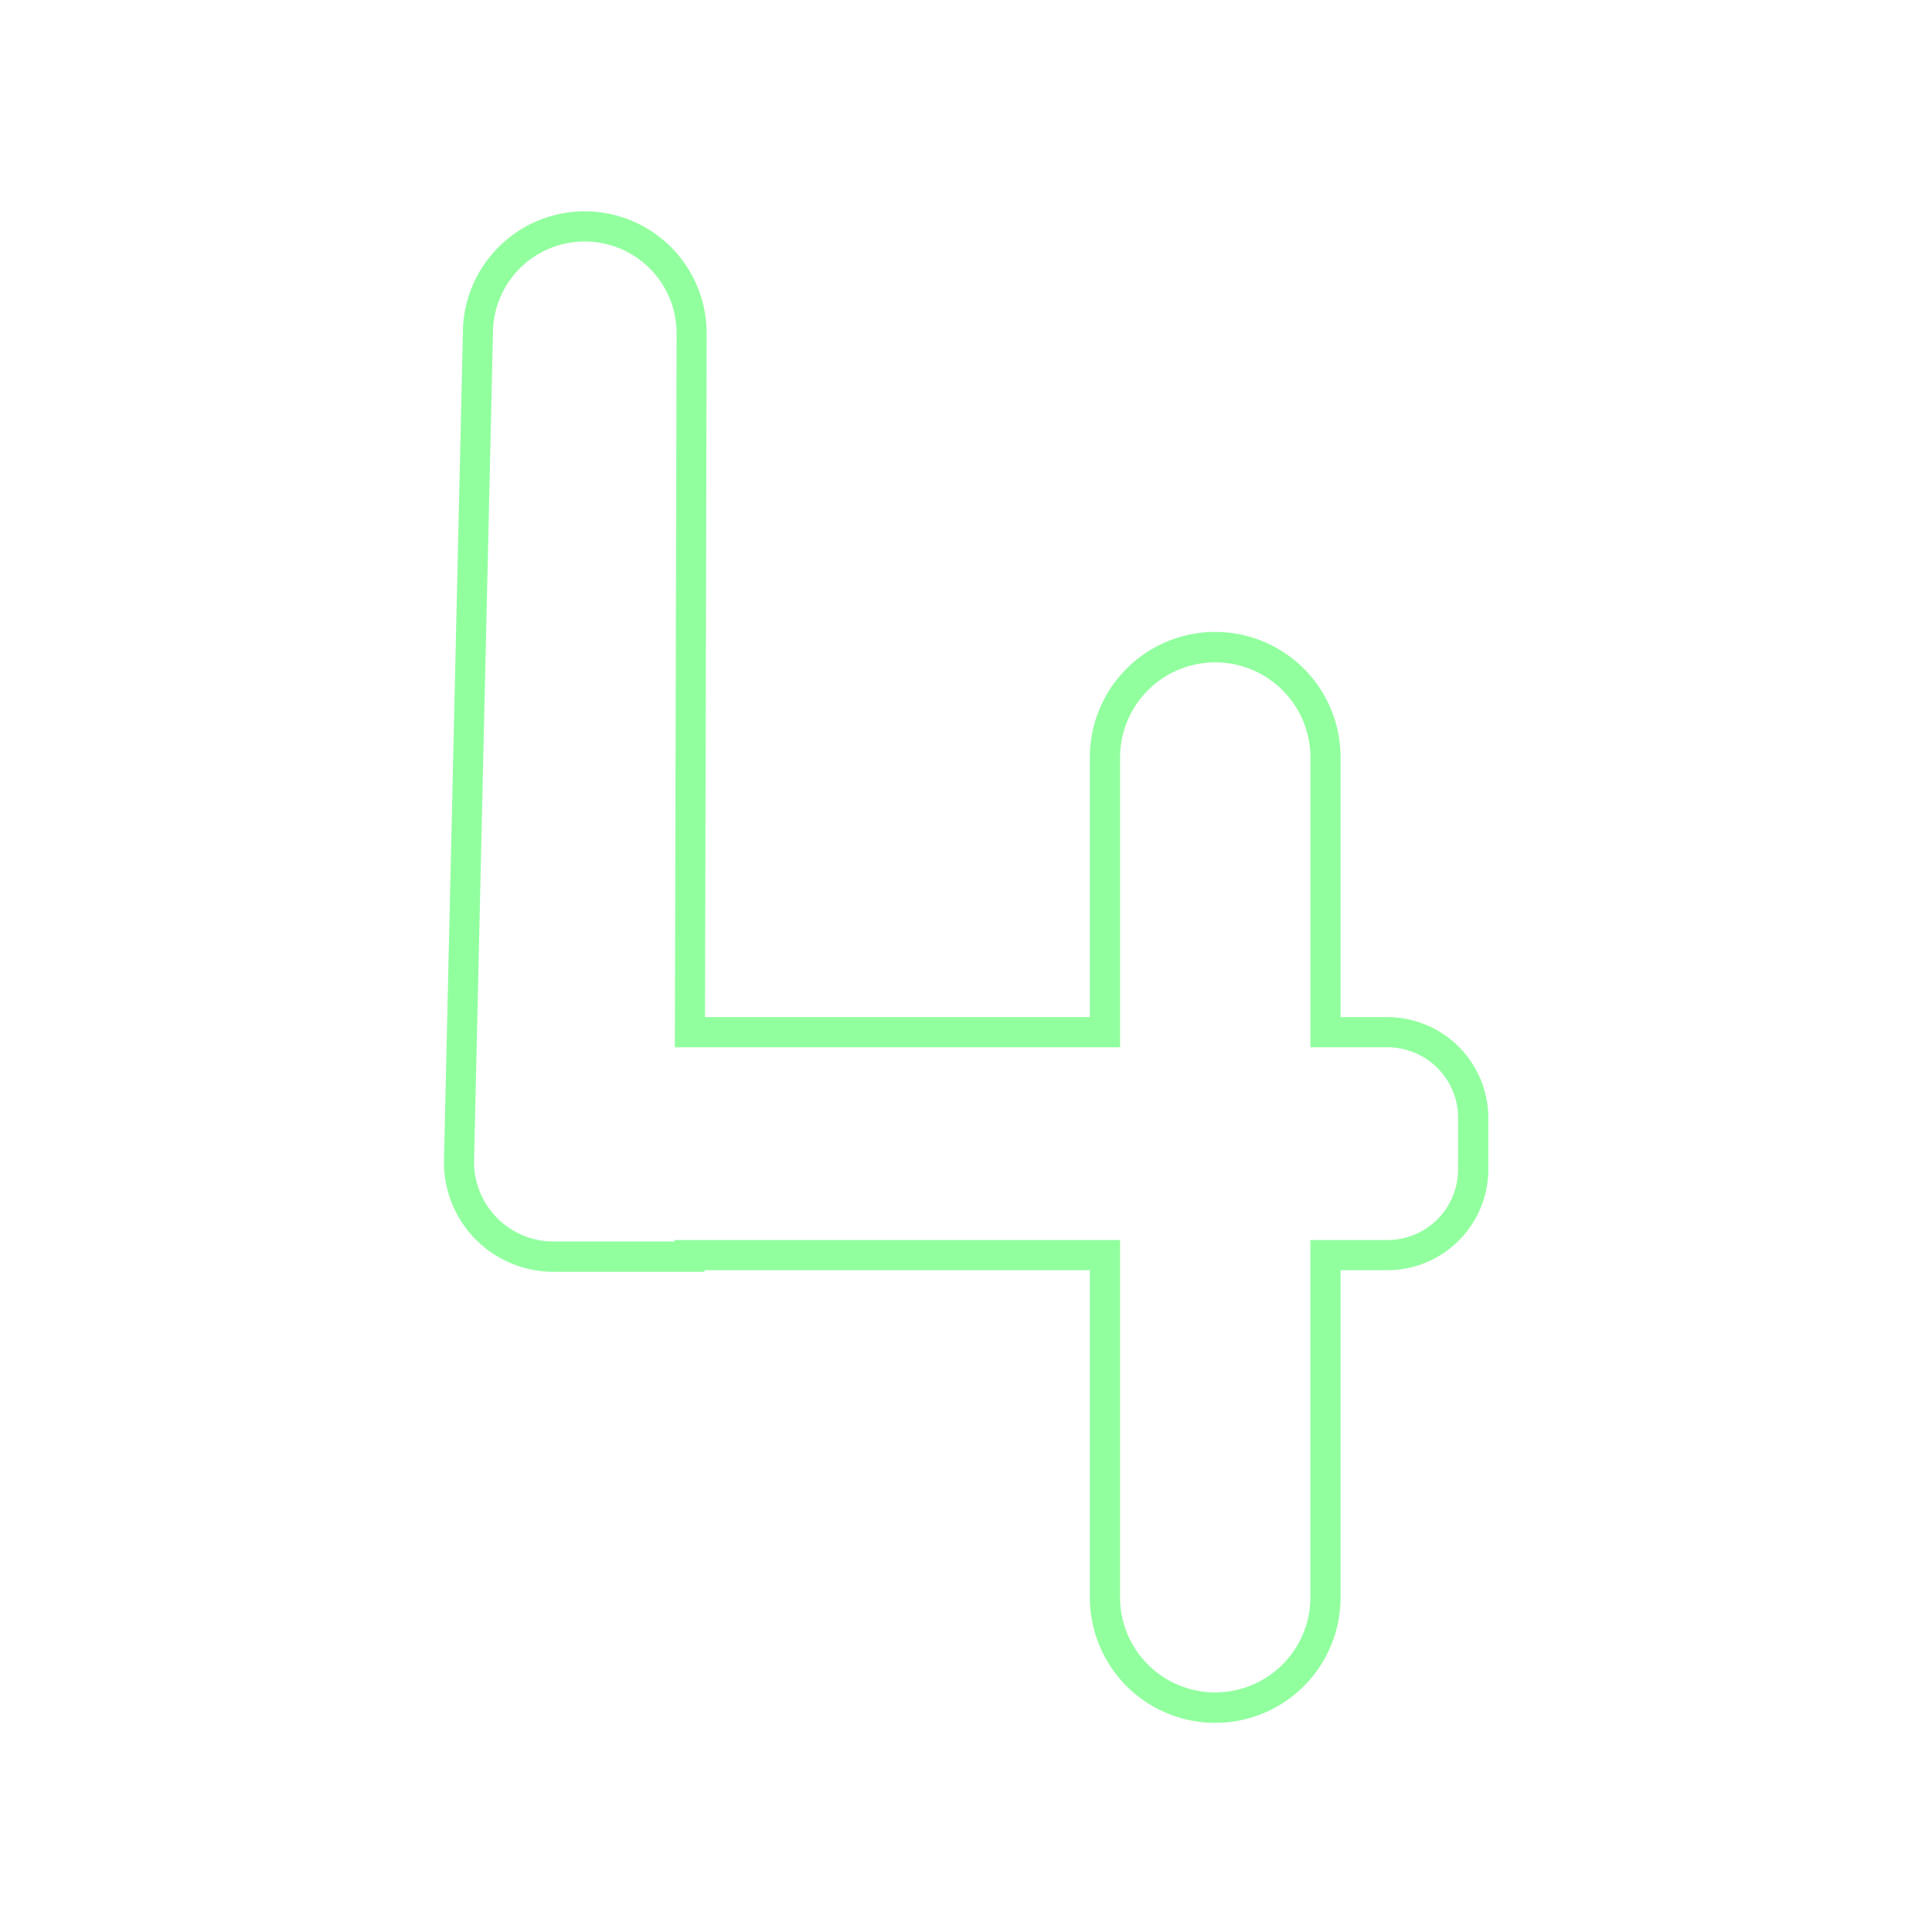 <svg id="Layer_1" data-name="Layer 1" xmlns="http://www.w3.org/2000/svg" viewBox="0 0 512 512"><defs><style>.cls-1{fill:#92ff9f;}</style></defs><path class="cls-1" d="M367.69,269.55H355.26V201.26a33.22,33.22,0,1,0-66.43,0v68.29h-102l.44-181.14A32.33,32.33,0,0,0,155,56h-.14a32.33,32.33,0,0,0-32.2,32.49l-5,218.83a29,29,0,0,0,29,29.72H186.7v-.42H288.83v86.16a33.22,33.22,0,1,0,66.43,0V336.62h12.43a26.76,26.76,0,0,0,26.73-26.73V296.27A26.76,26.76,0,0,0,367.69,269.55Zm18.72,40.34a18.73,18.73,0,0,1-18.72,18.73H347.26v94.16a25.22,25.22,0,1,1-50.43,0V328.62H178.72V329H146.64a21.05,21.05,0,0,1-21-21.53l5-219A24.32,24.32,0,0,1,154.86,64h0A24.34,24.34,0,0,1,179.3,88.39l-.46,189.16h118V201.26a25.22,25.22,0,1,1,50.43,0v76.29h20.43a18.72,18.72,0,0,1,18.72,18.72Z"/></svg>